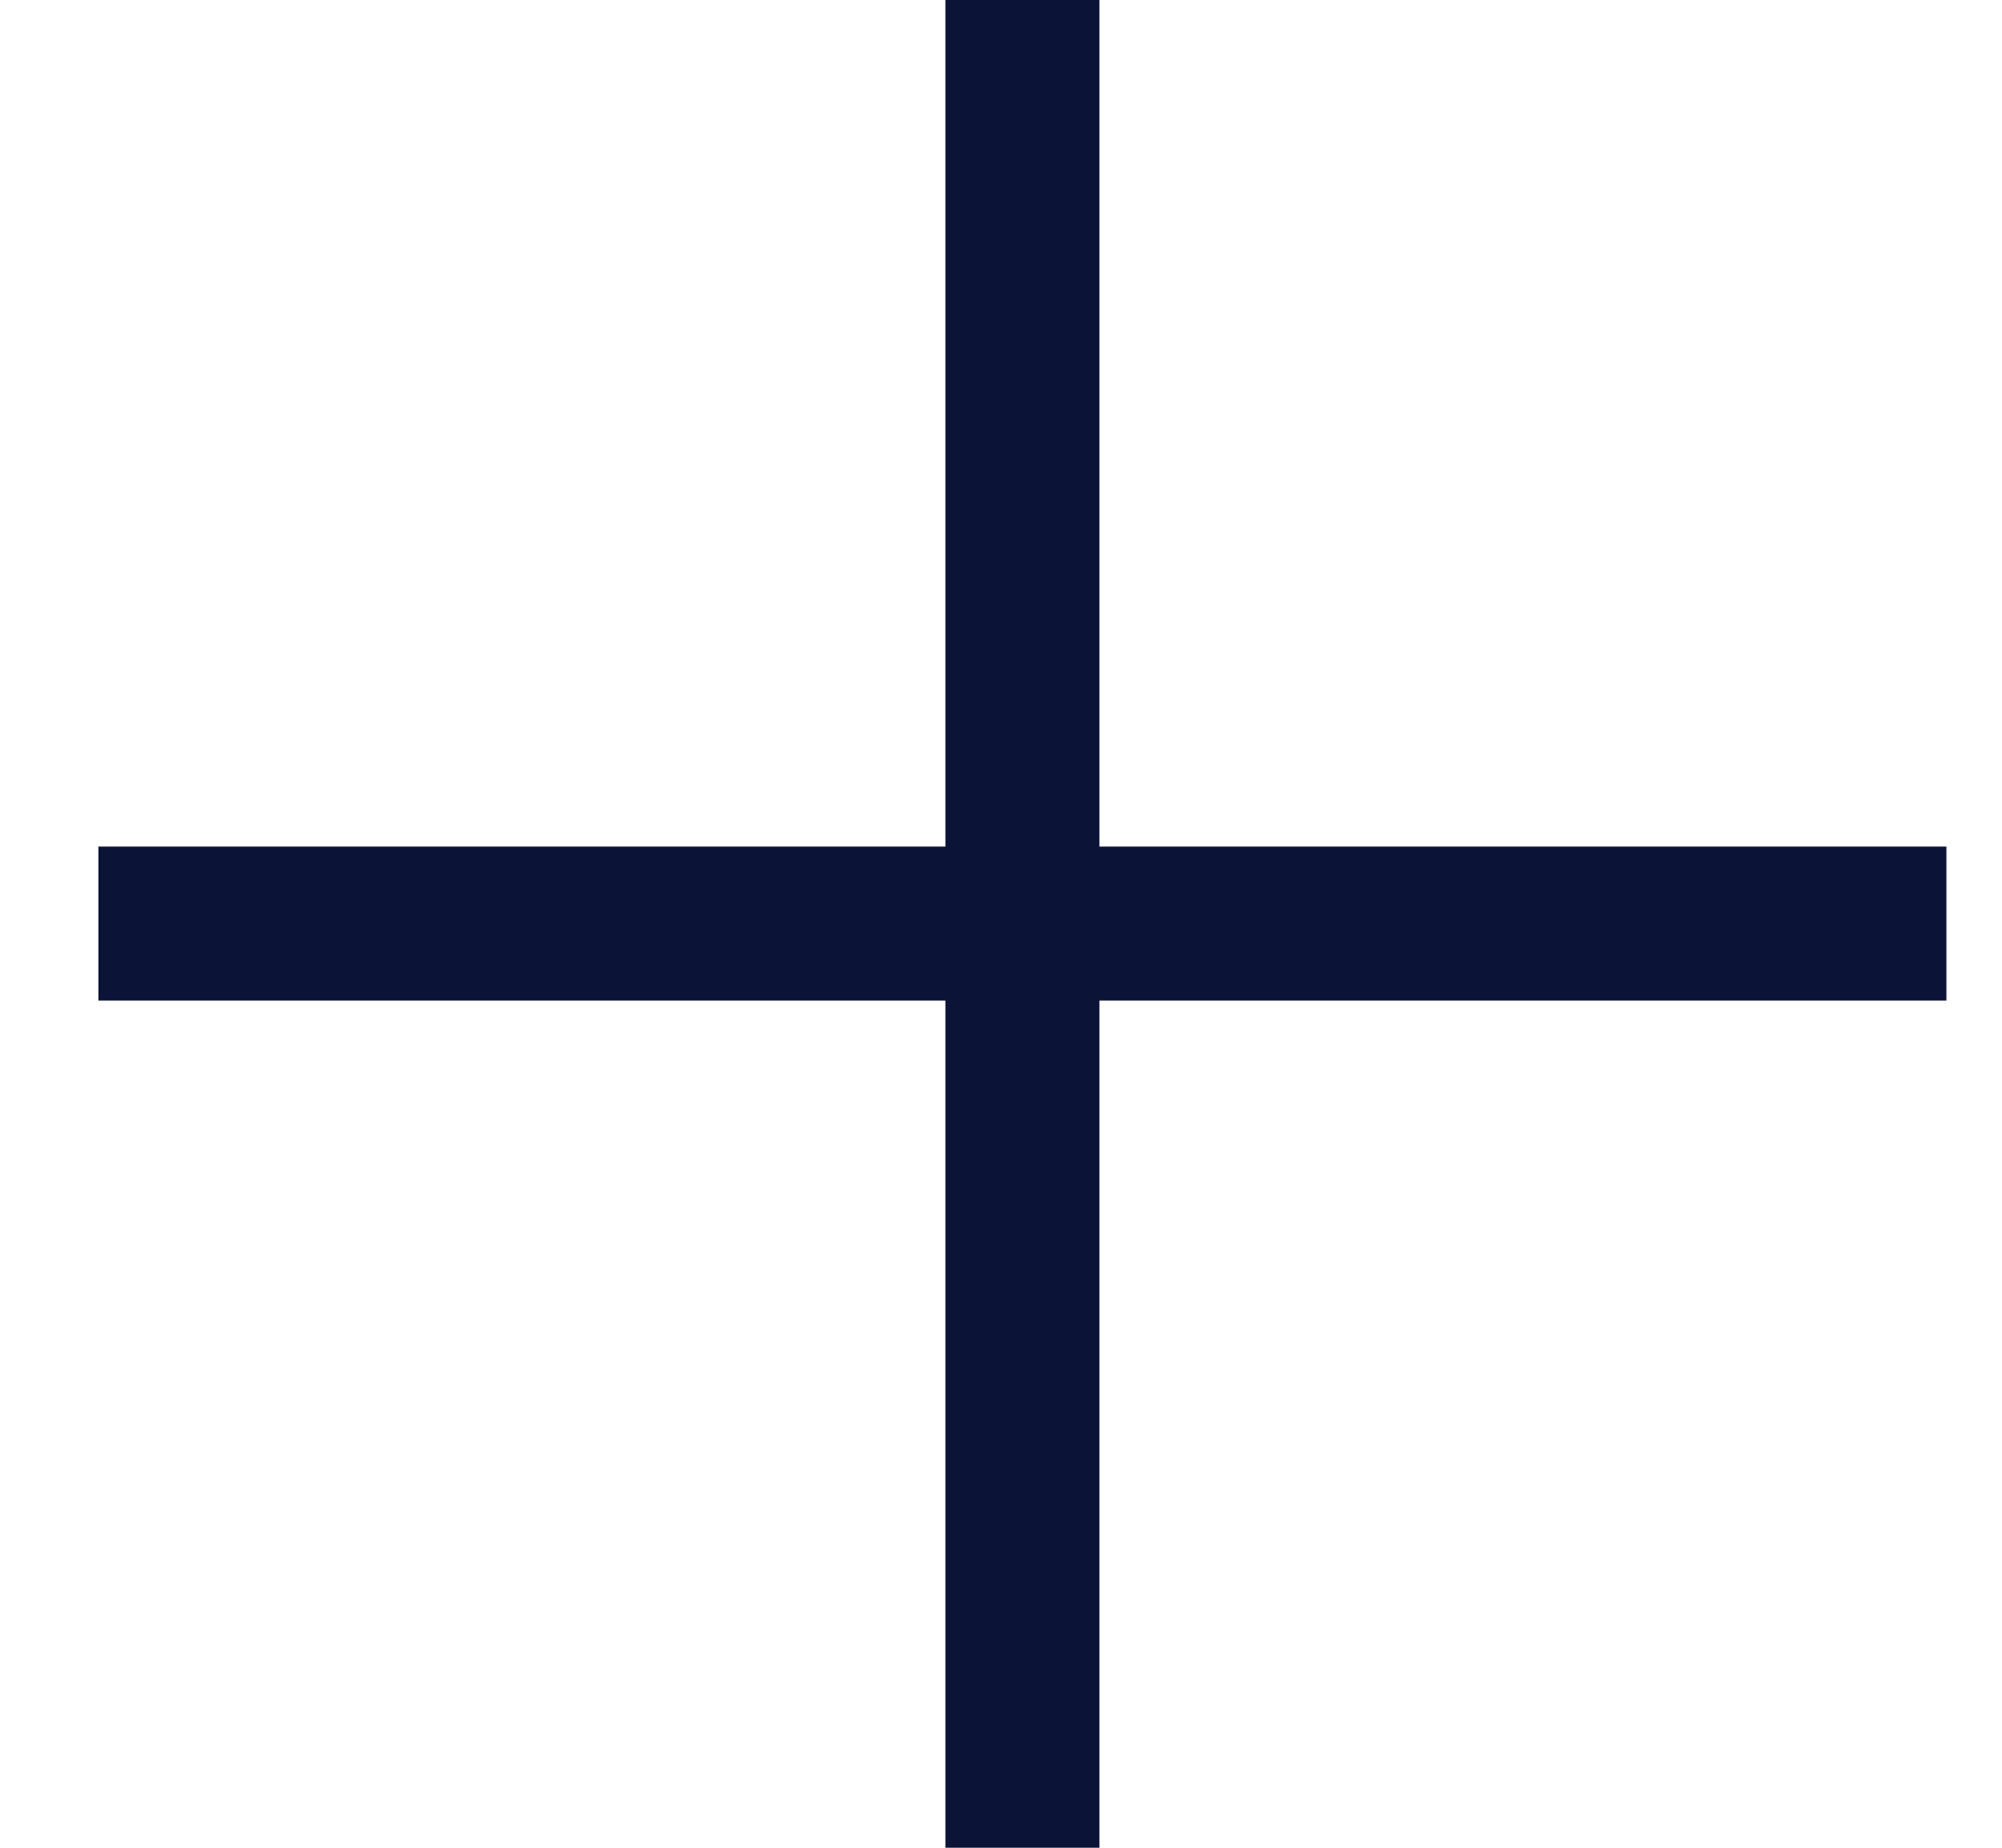 <svg width="13" height="12" viewBox="0 0 13 12" fill="none" xmlns="http://www.w3.org/2000/svg">
<path d="M0.639 5.998H12.639" stroke="#0B1437"/>
<path d="M6.639 12L6.639 -5.96046e-08" stroke="#0B1437"/>
</svg>
